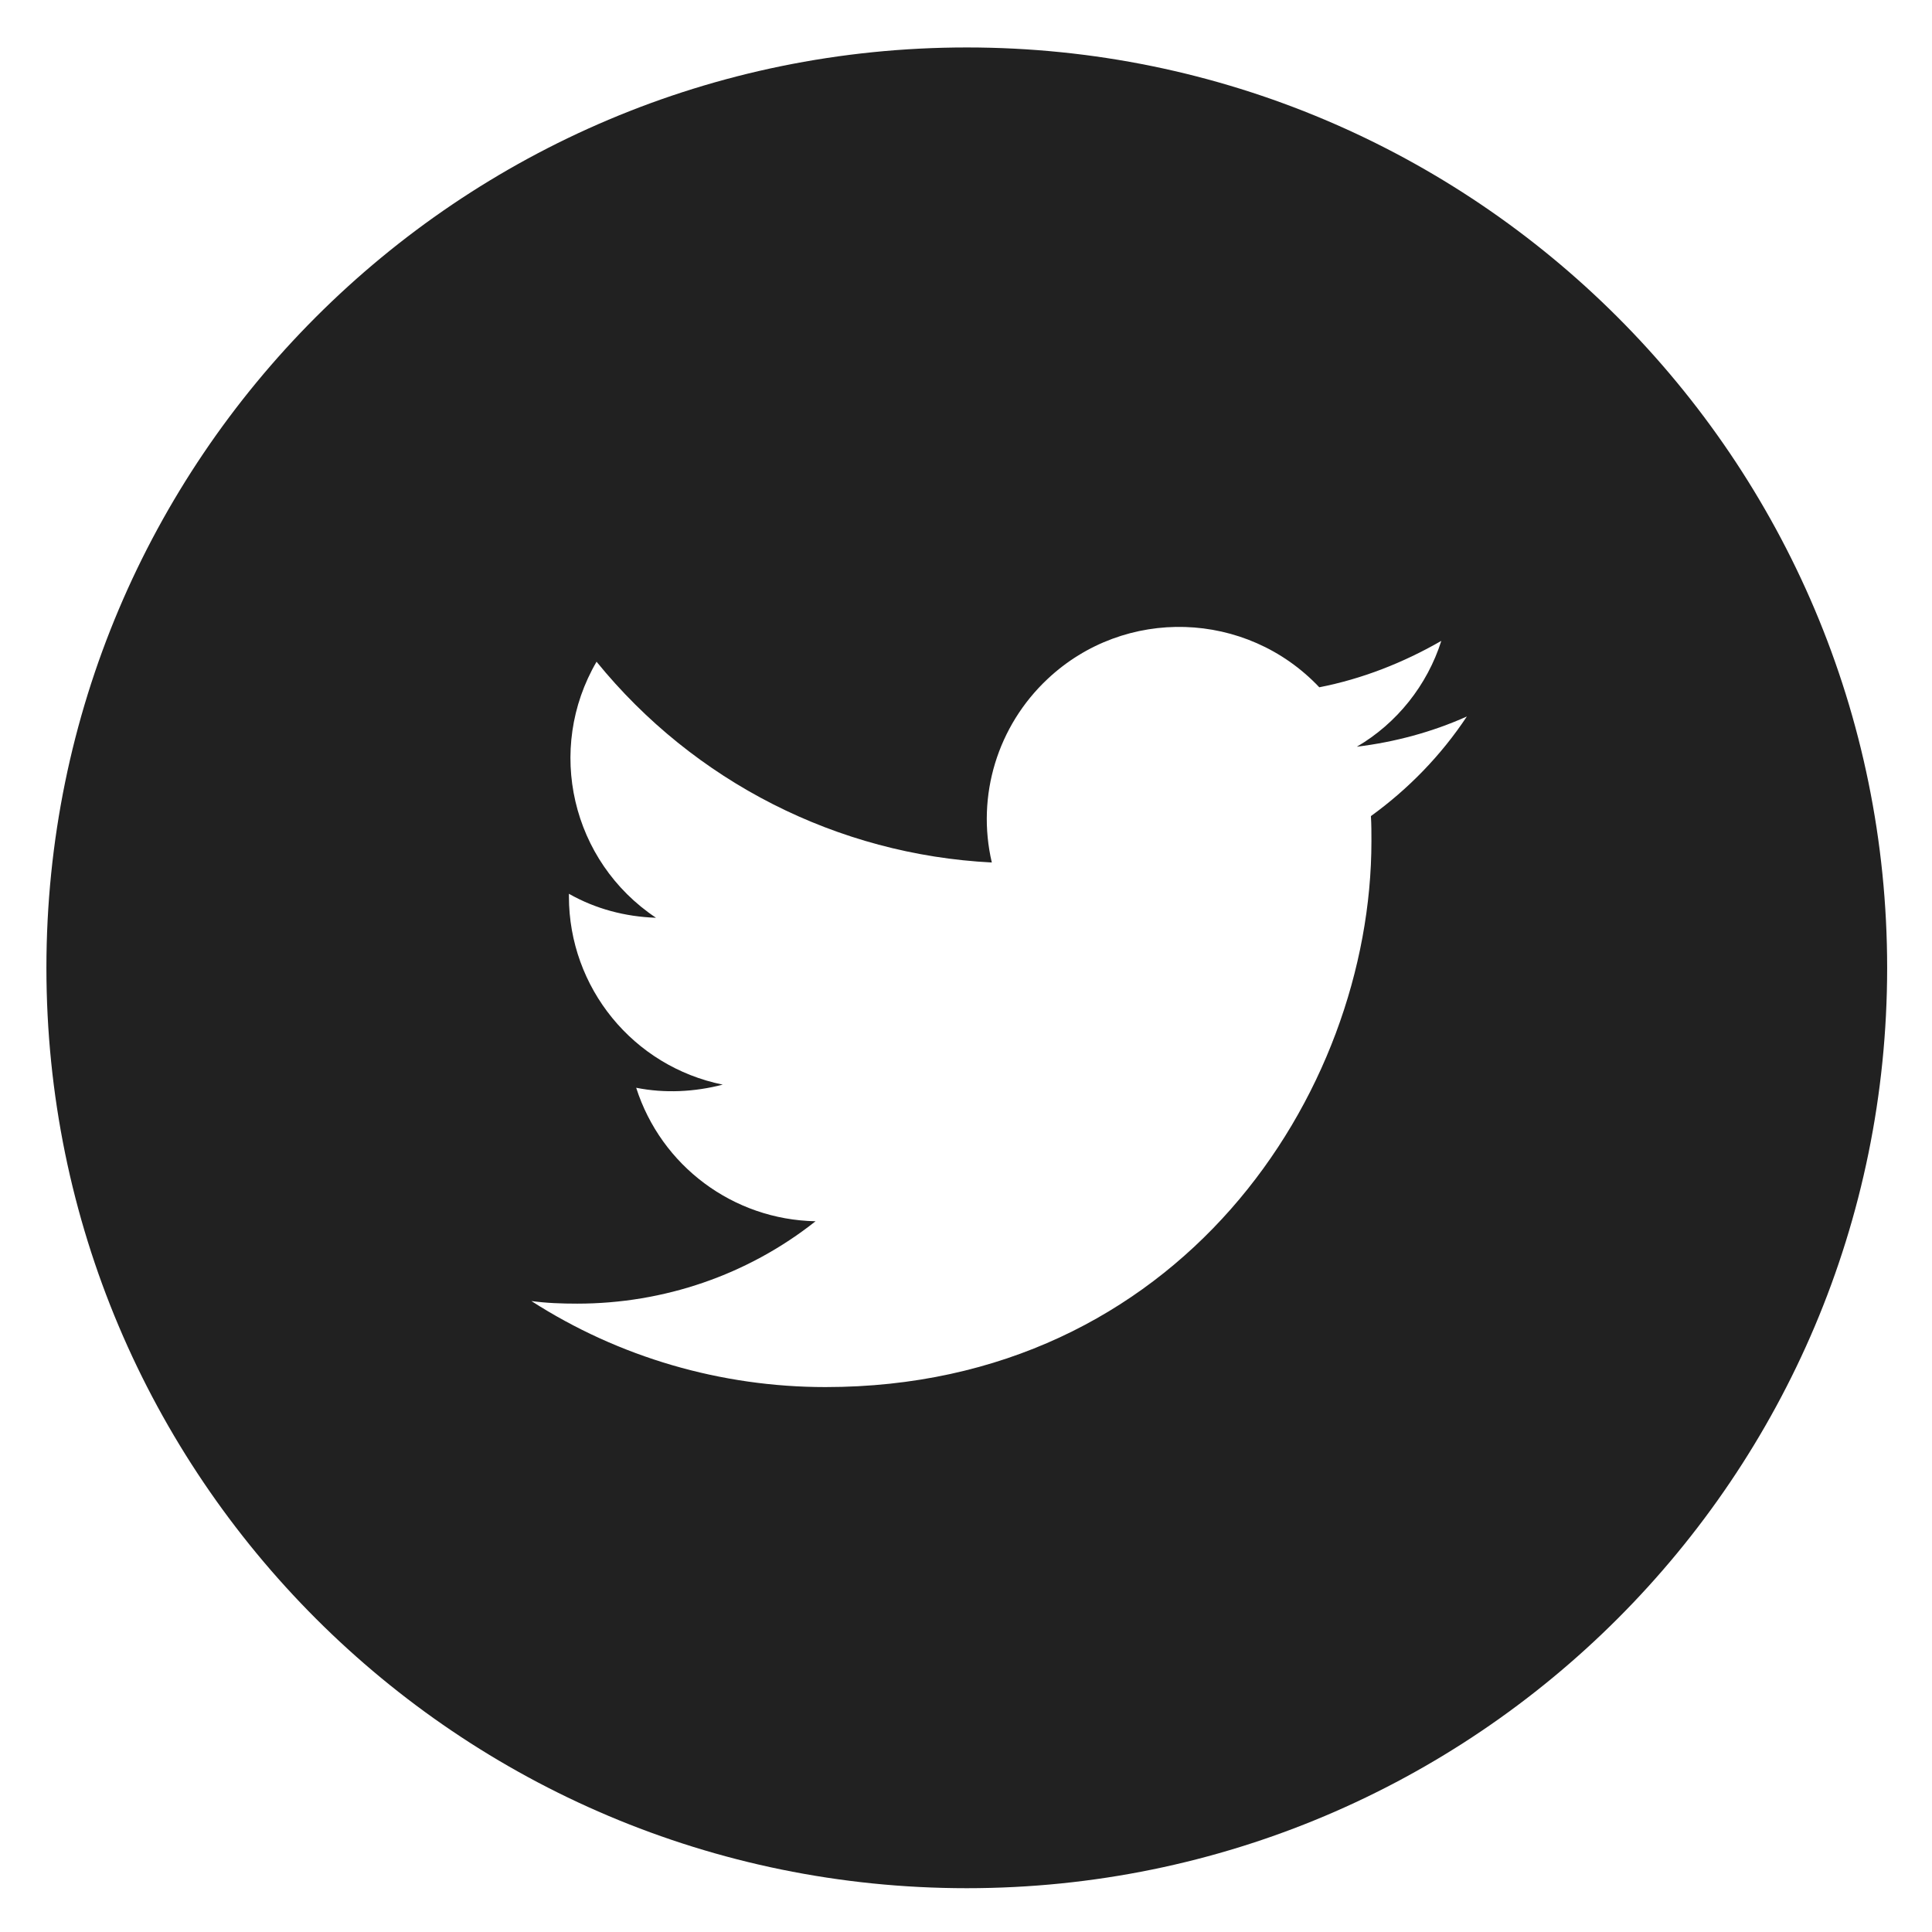 <?xml version="1.0" encoding="utf-8"?>
<!-- Generator: Adobe Illustrator 22.1.0, SVG Export Plug-In . SVG Version: 6.00 Build 0)  -->
<svg version="1.1" id="Layer_1" xmlns="http://www.w3.org/2000/svg" xmlns:xlink="http://www.w3.org/1999/xlink" x="0px" y="0px"
	 viewBox="0 0 370.5 370.5" style="enable-background:new 0 0 370.5 370.5;" xml:space="preserve">
<style type="text/css">
	.st0{fill:#212121;}
</style>
<path class="st0" d="M185.4,9.1C87.9,9.1,8.9,88.1,8.9,185.6c0,97.5,79,176.5,176.5,176.5c97.5,0,176.5-79,176.5-176.5
	C361.9,88.1,282.8,9.1,185.4,9.1z M262.9,156.5c0.1,1.6,0.1,3.2,0.1,4.8c0,48.6-37,104.7-104.7,104.7v0c-20,0-39.6-5.7-56.4-16.5
	c2.9,0.4,5.8,0.5,8.8,0.5c16.6,0,32.7-5.5,45.7-15.8c-15.8-0.3-29.6-10.6-34.4-25.6c5.5,1.1,11.2,0.8,16.6-0.6
	c-17.2-3.5-29.5-18.6-29.5-36.1v-0.5c5.1,2.9,10.8,4.4,16.7,4.6c-16.2-10.8-21.2-32.3-11.4-49.1c18.7,23,46.2,37,75.8,38.5
	c-3-12.8,1.1-26.2,10.7-35.2c14.8-13.9,38.1-13.2,52.1,1.6c8.2-1.6,16.1-4.7,23.4-8.9c-2.7,8.5-8.5,15.8-16.2,20.3
	c7.3-0.9,14.4-2.8,21.1-5.8C276.4,144.8,270.1,151.3,262.9,156.5z"/>
</svg>
